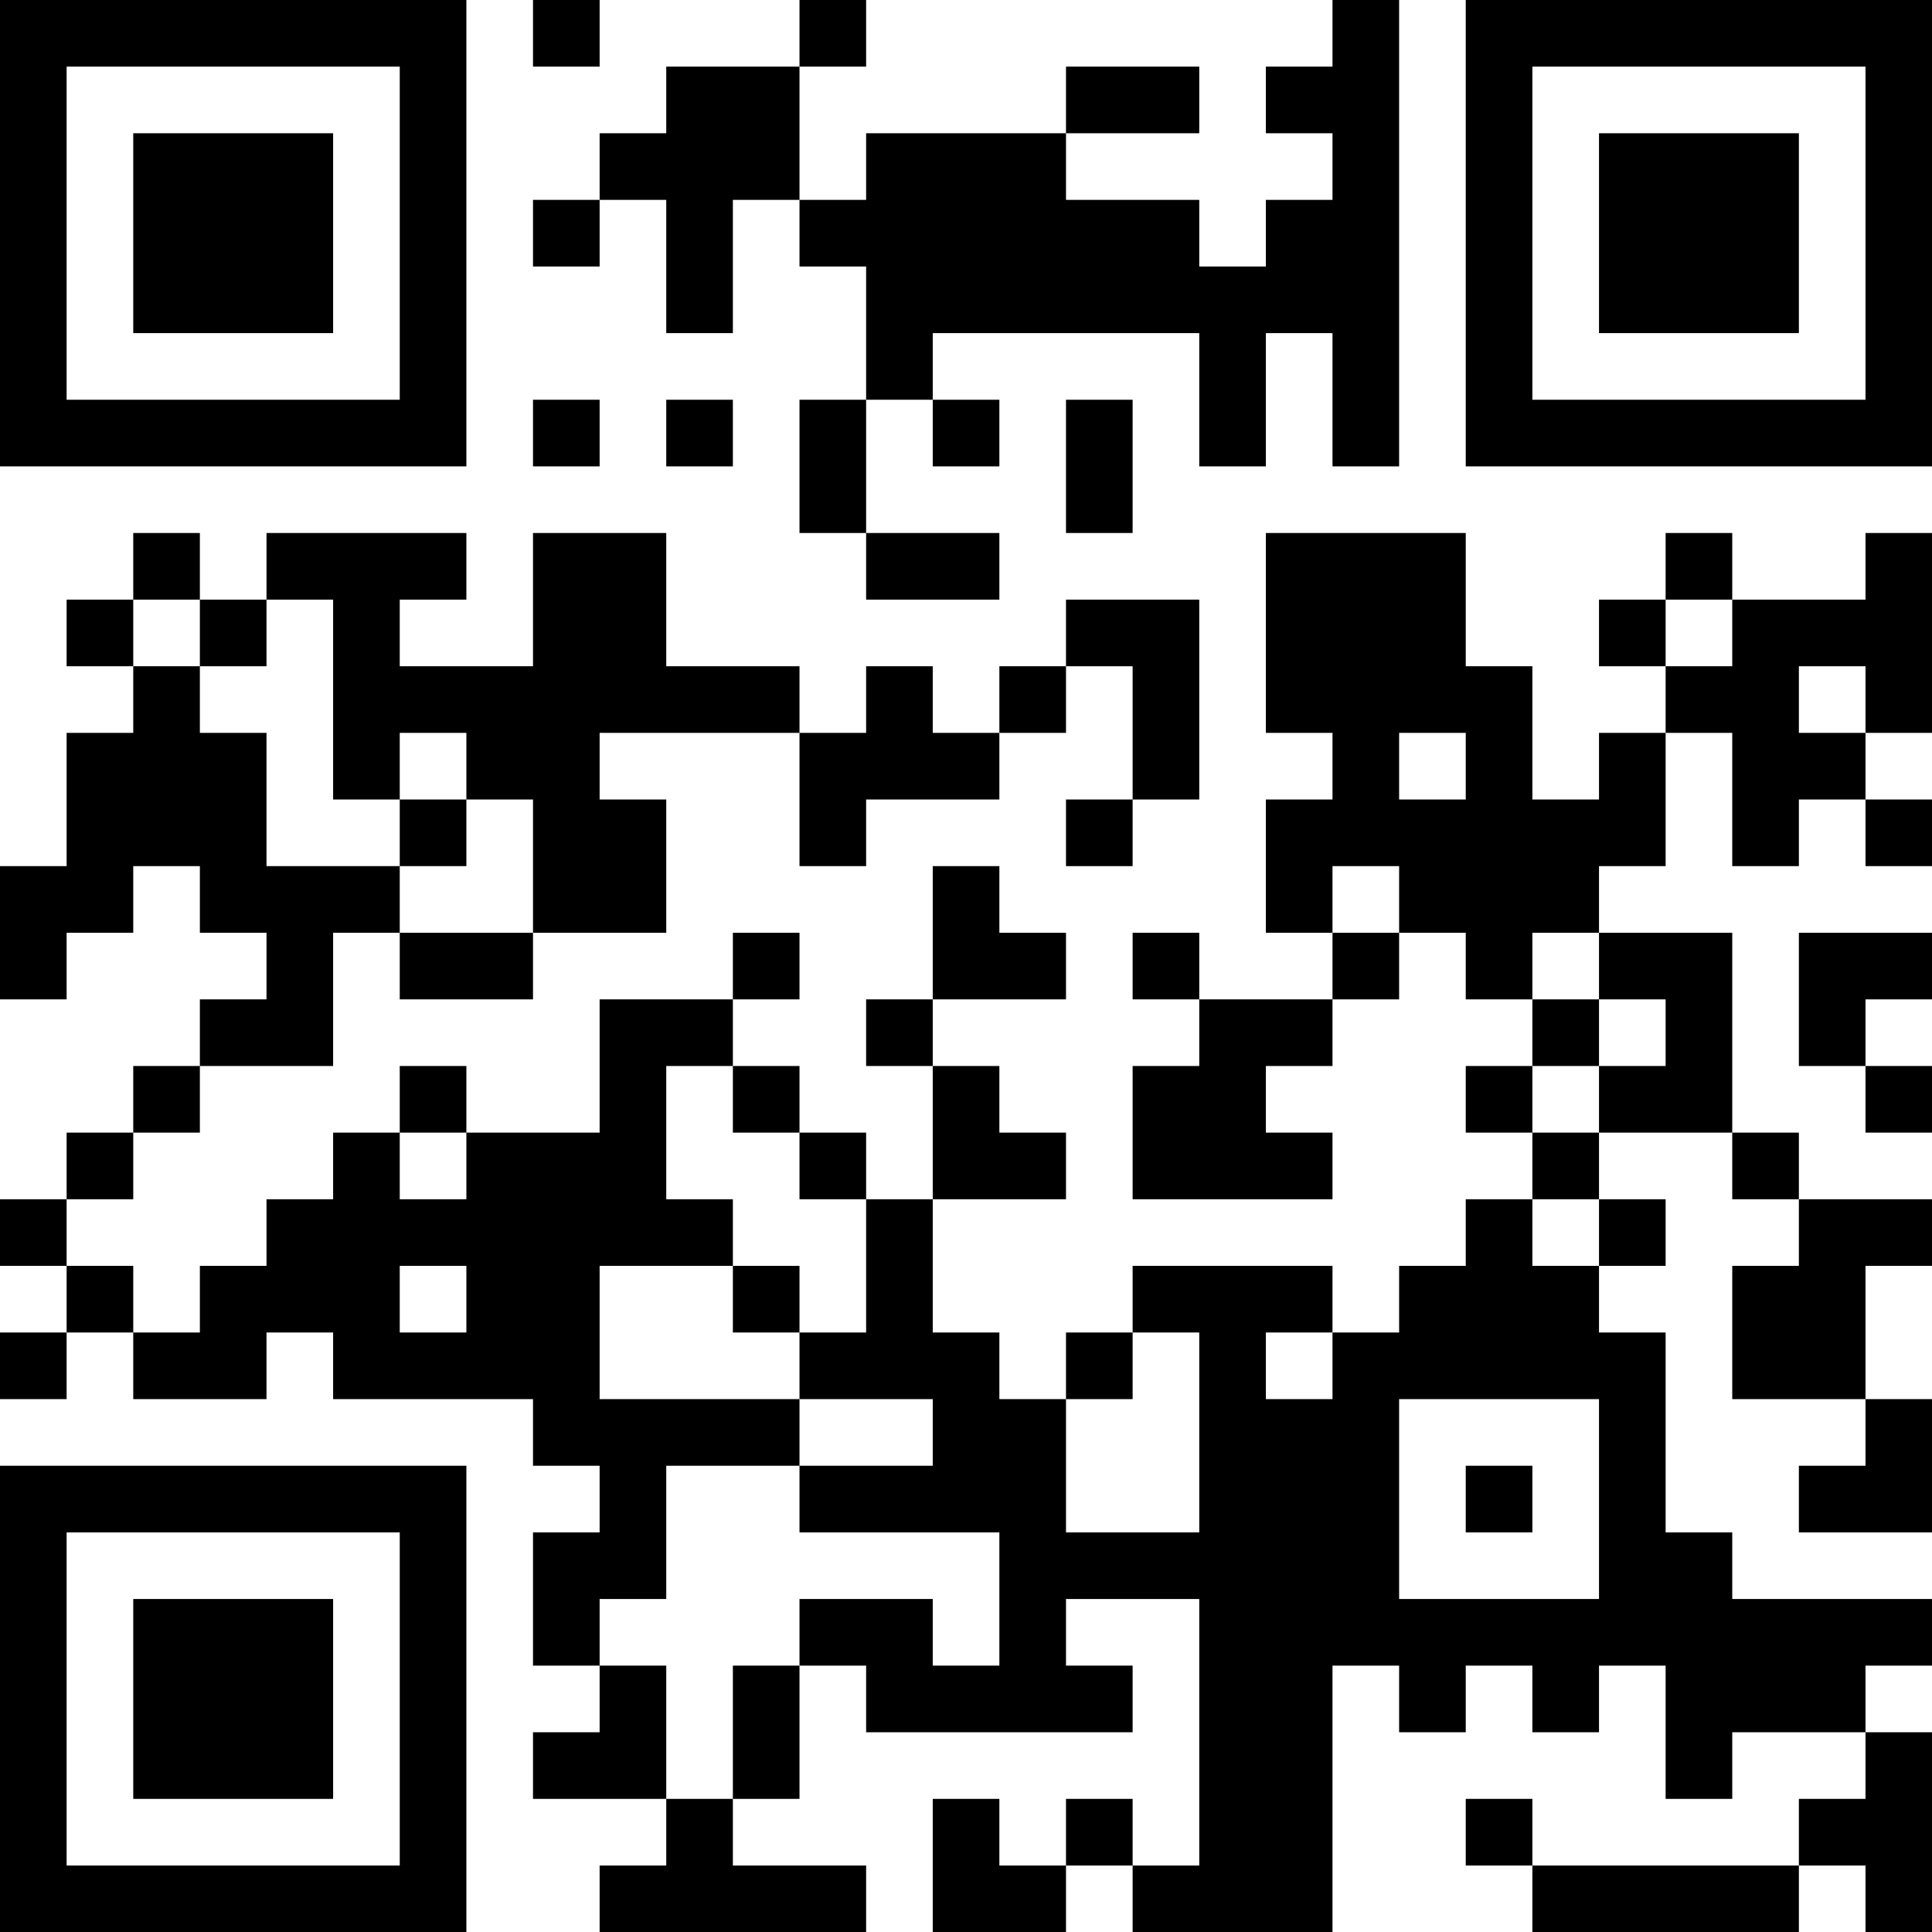 <?xml version="1.0" encoding="UTF-8"?>
<svg xmlns="http://www.w3.org/2000/svg" version="1.1" width="200" height="200" viewBox="0 0 200 200"><rect x="0" y="0" width="200" height="200" fill="#ffffff"/><g transform="scale(6.897)"><g transform="translate(0,0)"><path fill-rule="evenodd" d="M8 0L8 1L9 1L9 0ZM12 0L12 1L10 1L10 2L9 2L9 3L8 3L8 4L9 4L9 3L10 3L10 5L11 5L11 3L12 3L12 4L13 4L13 6L12 6L12 8L13 8L13 9L15 9L15 8L13 8L13 6L14 6L14 7L15 7L15 6L14 6L14 5L18 5L18 7L19 7L19 5L20 5L20 7L21 7L21 0L20 0L20 1L19 1L19 2L20 2L20 3L19 3L19 4L18 4L18 3L16 3L16 2L18 2L18 1L16 1L16 2L13 2L13 3L12 3L12 1L13 1L13 0ZM8 6L8 7L9 7L9 6ZM10 6L10 7L11 7L11 6ZM16 6L16 8L17 8L17 6ZM2 8L2 9L1 9L1 10L2 10L2 11L1 11L1 13L0 13L0 15L1 15L1 14L2 14L2 13L3 13L3 14L4 14L4 15L3 15L3 16L2 16L2 17L1 17L1 18L0 18L0 19L1 19L1 20L0 20L0 21L1 21L1 20L2 20L2 21L4 21L4 20L5 20L5 21L8 21L8 22L9 22L9 23L8 23L8 25L9 25L9 26L8 26L8 27L10 27L10 28L9 28L9 29L13 29L13 28L11 28L11 27L12 27L12 25L13 25L13 26L17 26L17 25L16 25L16 24L18 24L18 28L17 28L17 27L16 27L16 28L15 28L15 27L14 27L14 29L16 29L16 28L17 28L17 29L20 29L20 25L21 25L21 26L22 26L22 25L23 25L23 26L24 26L24 25L25 25L25 27L26 27L26 26L28 26L28 27L27 27L27 28L23 28L23 27L22 27L22 28L23 28L23 29L27 29L27 28L28 28L28 29L29 29L29 26L28 26L28 25L29 25L29 24L26 24L26 23L25 23L25 20L24 20L24 19L25 19L25 18L24 18L24 17L26 17L26 18L27 18L27 19L26 19L26 21L28 21L28 22L27 22L27 23L29 23L29 21L28 21L28 19L29 19L29 18L27 18L27 17L26 17L26 14L24 14L24 13L25 13L25 11L26 11L26 13L27 13L27 12L28 12L28 13L29 13L29 12L28 12L28 11L29 11L29 8L28 8L28 9L26 9L26 8L25 8L25 9L24 9L24 10L25 10L25 11L24 11L24 12L23 12L23 10L22 10L22 8L19 8L19 11L20 11L20 12L19 12L19 14L20 14L20 15L18 15L18 14L17 14L17 15L18 15L18 16L17 16L17 18L20 18L20 17L19 17L19 16L20 16L20 15L21 15L21 14L22 14L22 15L23 15L23 16L22 16L22 17L23 17L23 18L22 18L22 19L21 19L21 20L20 20L20 19L17 19L17 20L16 20L16 21L15 21L15 20L14 20L14 18L16 18L16 17L15 17L15 16L14 16L14 15L16 15L16 14L15 14L15 13L14 13L14 15L13 15L13 16L14 16L14 18L13 18L13 17L12 17L12 16L11 16L11 15L12 15L12 14L11 14L11 15L9 15L9 17L7 17L7 16L6 16L6 17L5 17L5 18L4 18L4 19L3 19L3 20L2 20L2 19L1 19L1 18L2 18L2 17L3 17L3 16L5 16L5 14L6 14L6 15L8 15L8 14L10 14L10 12L9 12L9 11L12 11L12 13L13 13L13 12L15 12L15 11L16 11L16 10L17 10L17 12L16 12L16 13L17 13L17 12L18 12L18 9L16 9L16 10L15 10L15 11L14 11L14 10L13 10L13 11L12 11L12 10L10 10L10 8L8 8L8 10L6 10L6 9L7 9L7 8L4 8L4 9L3 9L3 8ZM2 9L2 10L3 10L3 11L4 11L4 13L6 13L6 14L8 14L8 12L7 12L7 11L6 11L6 12L5 12L5 9L4 9L4 10L3 10L3 9ZM25 9L25 10L26 10L26 9ZM27 10L27 11L28 11L28 10ZM21 11L21 12L22 12L22 11ZM6 12L6 13L7 13L7 12ZM20 13L20 14L21 14L21 13ZM23 14L23 15L24 15L24 16L23 16L23 17L24 17L24 16L25 16L25 15L24 15L24 14ZM27 14L27 16L28 16L28 17L29 17L29 16L28 16L28 15L29 15L29 14ZM10 16L10 18L11 18L11 19L9 19L9 21L12 21L12 22L10 22L10 24L9 24L9 25L10 25L10 27L11 27L11 25L12 25L12 24L14 24L14 25L15 25L15 23L12 23L12 22L14 22L14 21L12 21L12 20L13 20L13 18L12 18L12 17L11 17L11 16ZM6 17L6 18L7 18L7 17ZM23 18L23 19L24 19L24 18ZM6 19L6 20L7 20L7 19ZM11 19L11 20L12 20L12 19ZM17 20L17 21L16 21L16 23L18 23L18 20ZM19 20L19 21L20 21L20 20ZM21 21L21 24L24 24L24 21ZM22 22L22 23L23 23L23 22ZM0 0L0 7L7 7L7 0ZM1 1L1 6L6 6L6 1ZM2 2L2 5L5 5L5 2ZM22 0L22 7L29 7L29 0ZM23 1L23 6L28 6L28 1ZM24 2L24 5L27 5L27 2ZM0 22L0 29L7 29L7 22ZM1 23L1 28L6 28L6 23ZM2 24L2 27L5 27L5 24Z" fill="#000000"/></g></g></svg>
